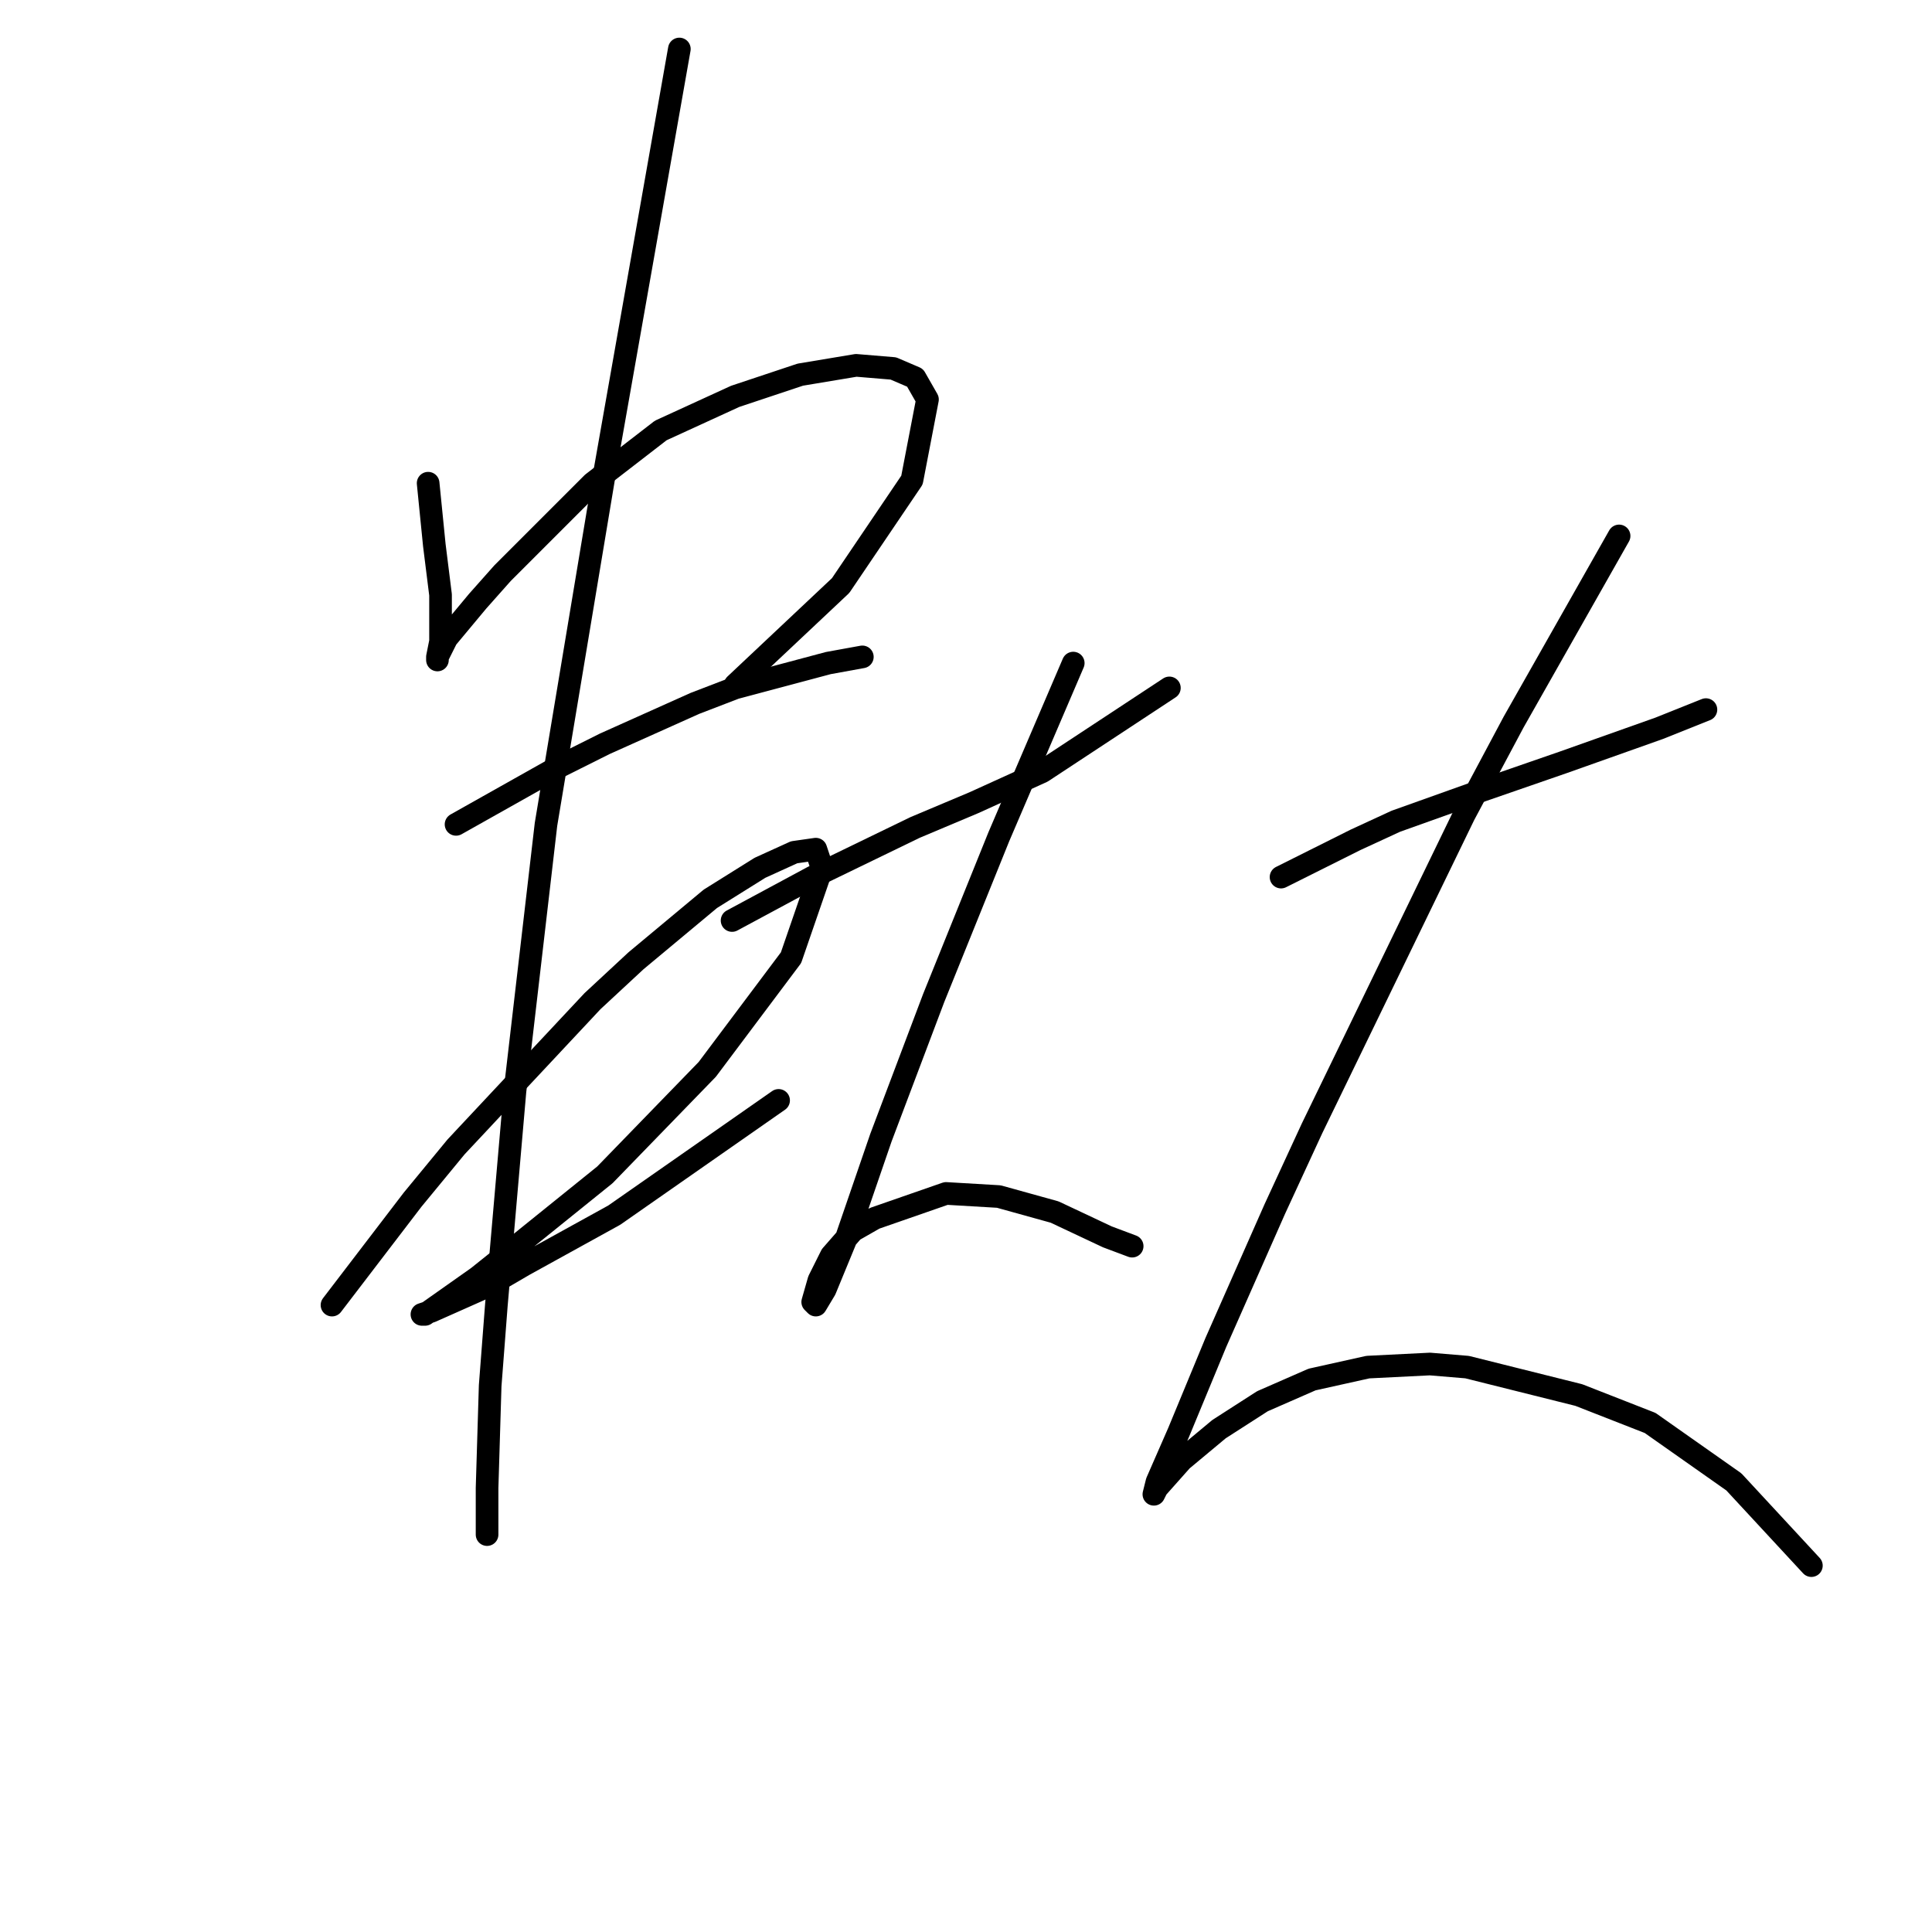 <?xml version="1.0" standalone="no"?>
    <svg width="256" height="256" xmlns="http://www.w3.org/2000/svg" version="1.1">
    <polyline stroke="black" stroke-width="3" stroke-linecap="round" fill="transparent" stroke-linejoin="round" points="56.73 64.027 57.141 68.137 57.552 72.246 58.374 78.822 58.374 83.342 58.374 84.986 57.963 87.041 57.963 87.452 57.963 87.041 59.196 84.575 63.306 79.644 66.593 75.945 78.511 64.027 87.552 57.041 97.415 52.52 106.045 49.644 113.443 48.411 118.374 48.822 121.251 50.055 122.895 52.931 120.84 63.616 111.388 77.589 97.415 90.74 97.415 90.74 " />
        <polyline stroke="black" stroke-width="3" stroke-linecap="round" fill="transparent" stroke-linejoin="round" points="60.429 109.233 67.004 105.534 73.58 101.835 80.155 98.548 92.073 93.205 97.415 91.151 109.744 87.863 114.265 87.041 114.265 87.041 " />
        <polyline stroke="black" stroke-width="3" stroke-linecap="round" fill="transparent" stroke-linejoin="round" points="43.991 172.931 49.333 165.945 54.676 158.959 60.429 151.972 78.511 132.657 84.265 127.315 94.128 119.096 100.703 114.986 105.224 112.931 108.1 112.52 108.922 114.986 104.813 126.904 93.717 141.698 80.155 155.671 67.415 165.945 63.306 169.233 56.319 174.164 55.909 174.164 57.141 173.753 64.539 170.465 69.47 167.589 81.388 161.013 103.169 145.808 103.169 145.808 " />
        <polyline stroke="black" stroke-width="3" stroke-linecap="round" fill="transparent" stroke-linejoin="round" points="90.018 6.493 85.087 34.438 80.155 62.383 77.689 77.178 72.347 109.233 68.237 144.575 65.771 172.931 64.95 183.616 64.539 197.178 64.539 203.342 64.539 203.342 " />
        <polyline stroke="black" stroke-width="3" stroke-linecap="round" fill="transparent" stroke-linejoin="round" points="97.004 121.972 102.347 119.096 107.689 116.219 121.251 109.644 129.059 106.356 138.1 102.246 154.949 91.151 154.949 91.151 " />
        <polyline stroke="black" stroke-width="3" stroke-linecap="round" fill="transparent" stroke-linejoin="round" points="142.21 87.863 137.278 99.37 132.347 110.877 123.717 132.246 116.73 150.739 112.21 163.89 109.333 170.876 108.1 172.931 107.689 172.52 108.511 169.644 110.155 166.356 113.032 163.068 115.908 161.424 125.36 158.137 132.347 158.548 139.744 160.602 146.73 163.89 150.018 165.123 150.018 165.123 " />
        <polyline stroke="black" stroke-width="3" stroke-linecap="round" fill="transparent" stroke-linejoin="round" points="169.744 116.219 174.676 113.753 179.607 111.287 184.949 108.822 196.456 104.712 207.141 101.014 219.881 96.493 226.045 94.027 226.045 94.027 " />
        <polyline stroke="black" stroke-width="3" stroke-linecap="round" fill="transparent" stroke-linejoin="round" points="214.538 71.014 207.552 83.342 200.566 95.671 193.991 108 173.854 149.507 168.922 160.192 161.114 177.863 156.182 189.781 153.306 196.356 152.895 198 153.306 197.178 156.593 193.479 161.525 189.37 167.278 185.671 173.854 182.794 181.251 181.15 189.47 180.739 194.402 181.15 209.196 184.849 218.648 188.548 229.744 196.356 240.018 207.452 240.018 207.452 " />
        </svg>